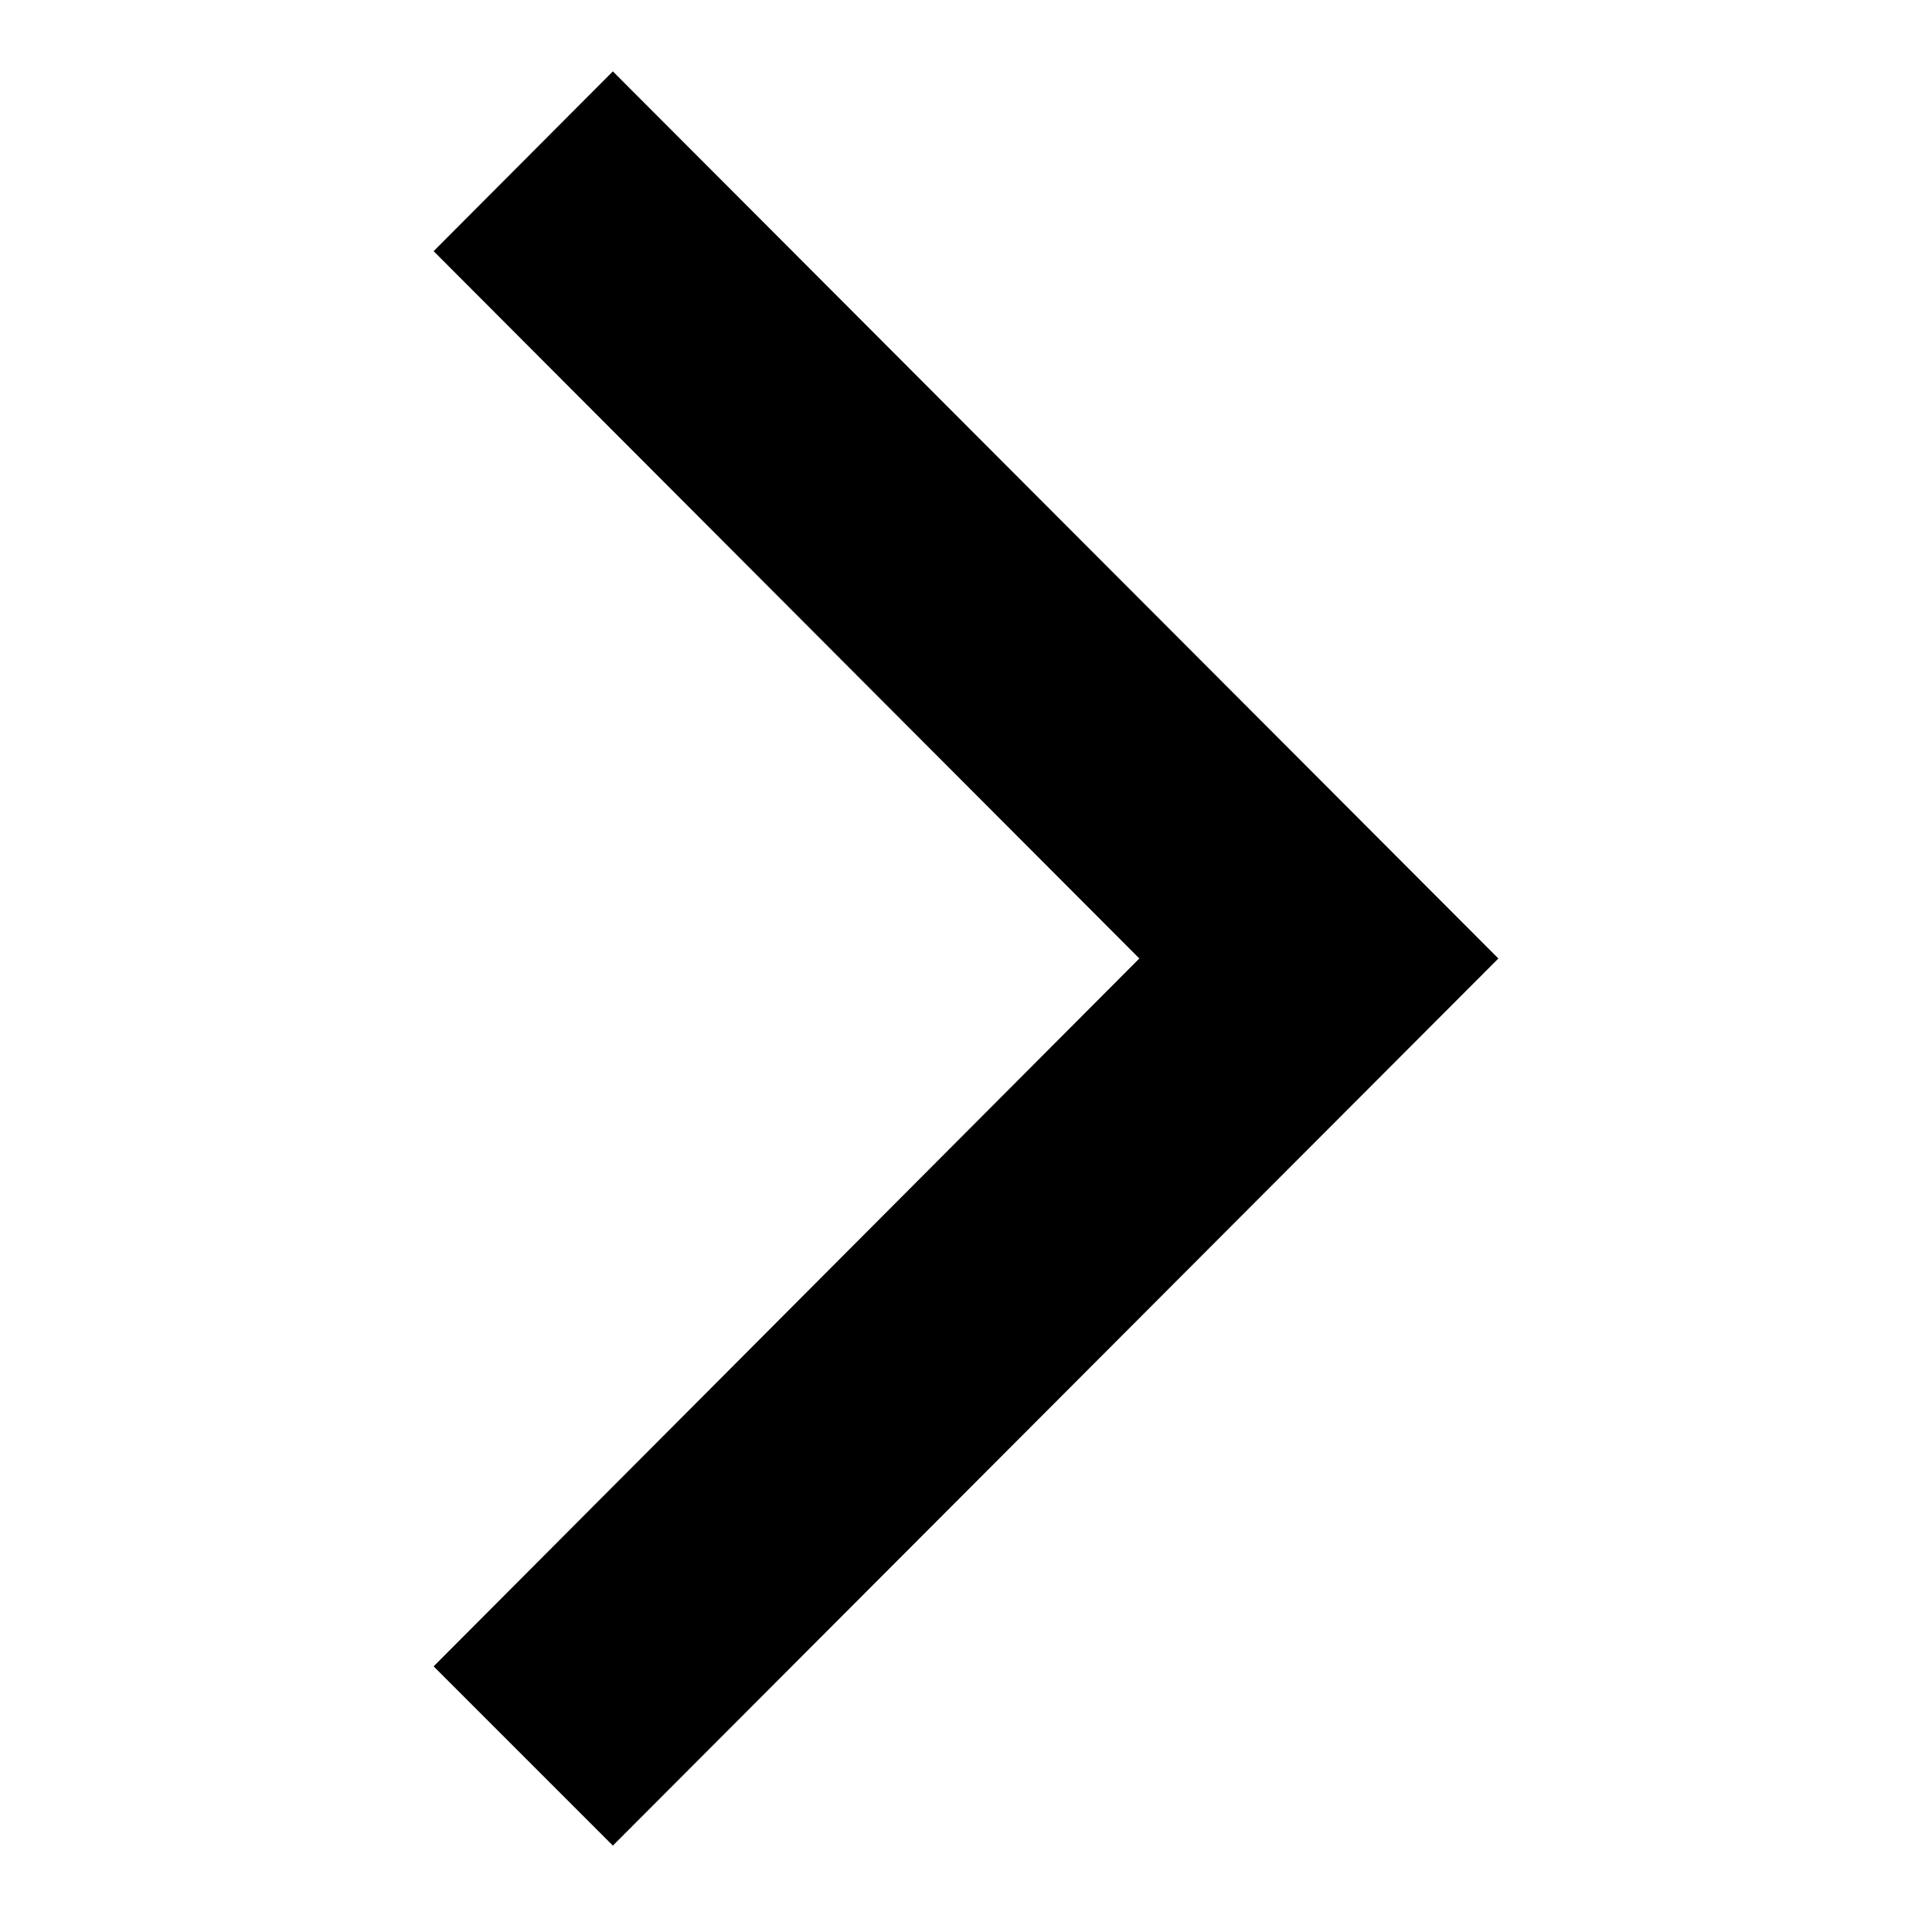 <?xml version="1.0" encoding="utf-8"?>
<!-- Generator: Adobe Illustrator 23.1.0, SVG Export Plug-In . SVG Version: 6.00 Build 0)  -->
<svg version="1.1" id="Layer_1" xmlns="http://www.w3.org/2000/svg" xmlns:xlink="http://www.w3.org/1999/xlink" x="0px" y="0px"
	 viewBox="0 0 360 360" style="enable-background:new 0 0 360 360;" xml:space="preserve">
<rect x="195.8" y="131.4" transform="matrix(0.699 -0.715 0.715 0.699 -46.688 193.183)" width="20.5" height="41.2"/>
<polygon points="80.8,46.8 114.2,13.3 279.2,178.6 279.2,178.6 279.2,178.6 114.2,343.9 80.8,310.5 212.3,178.6 "/>
</svg>
